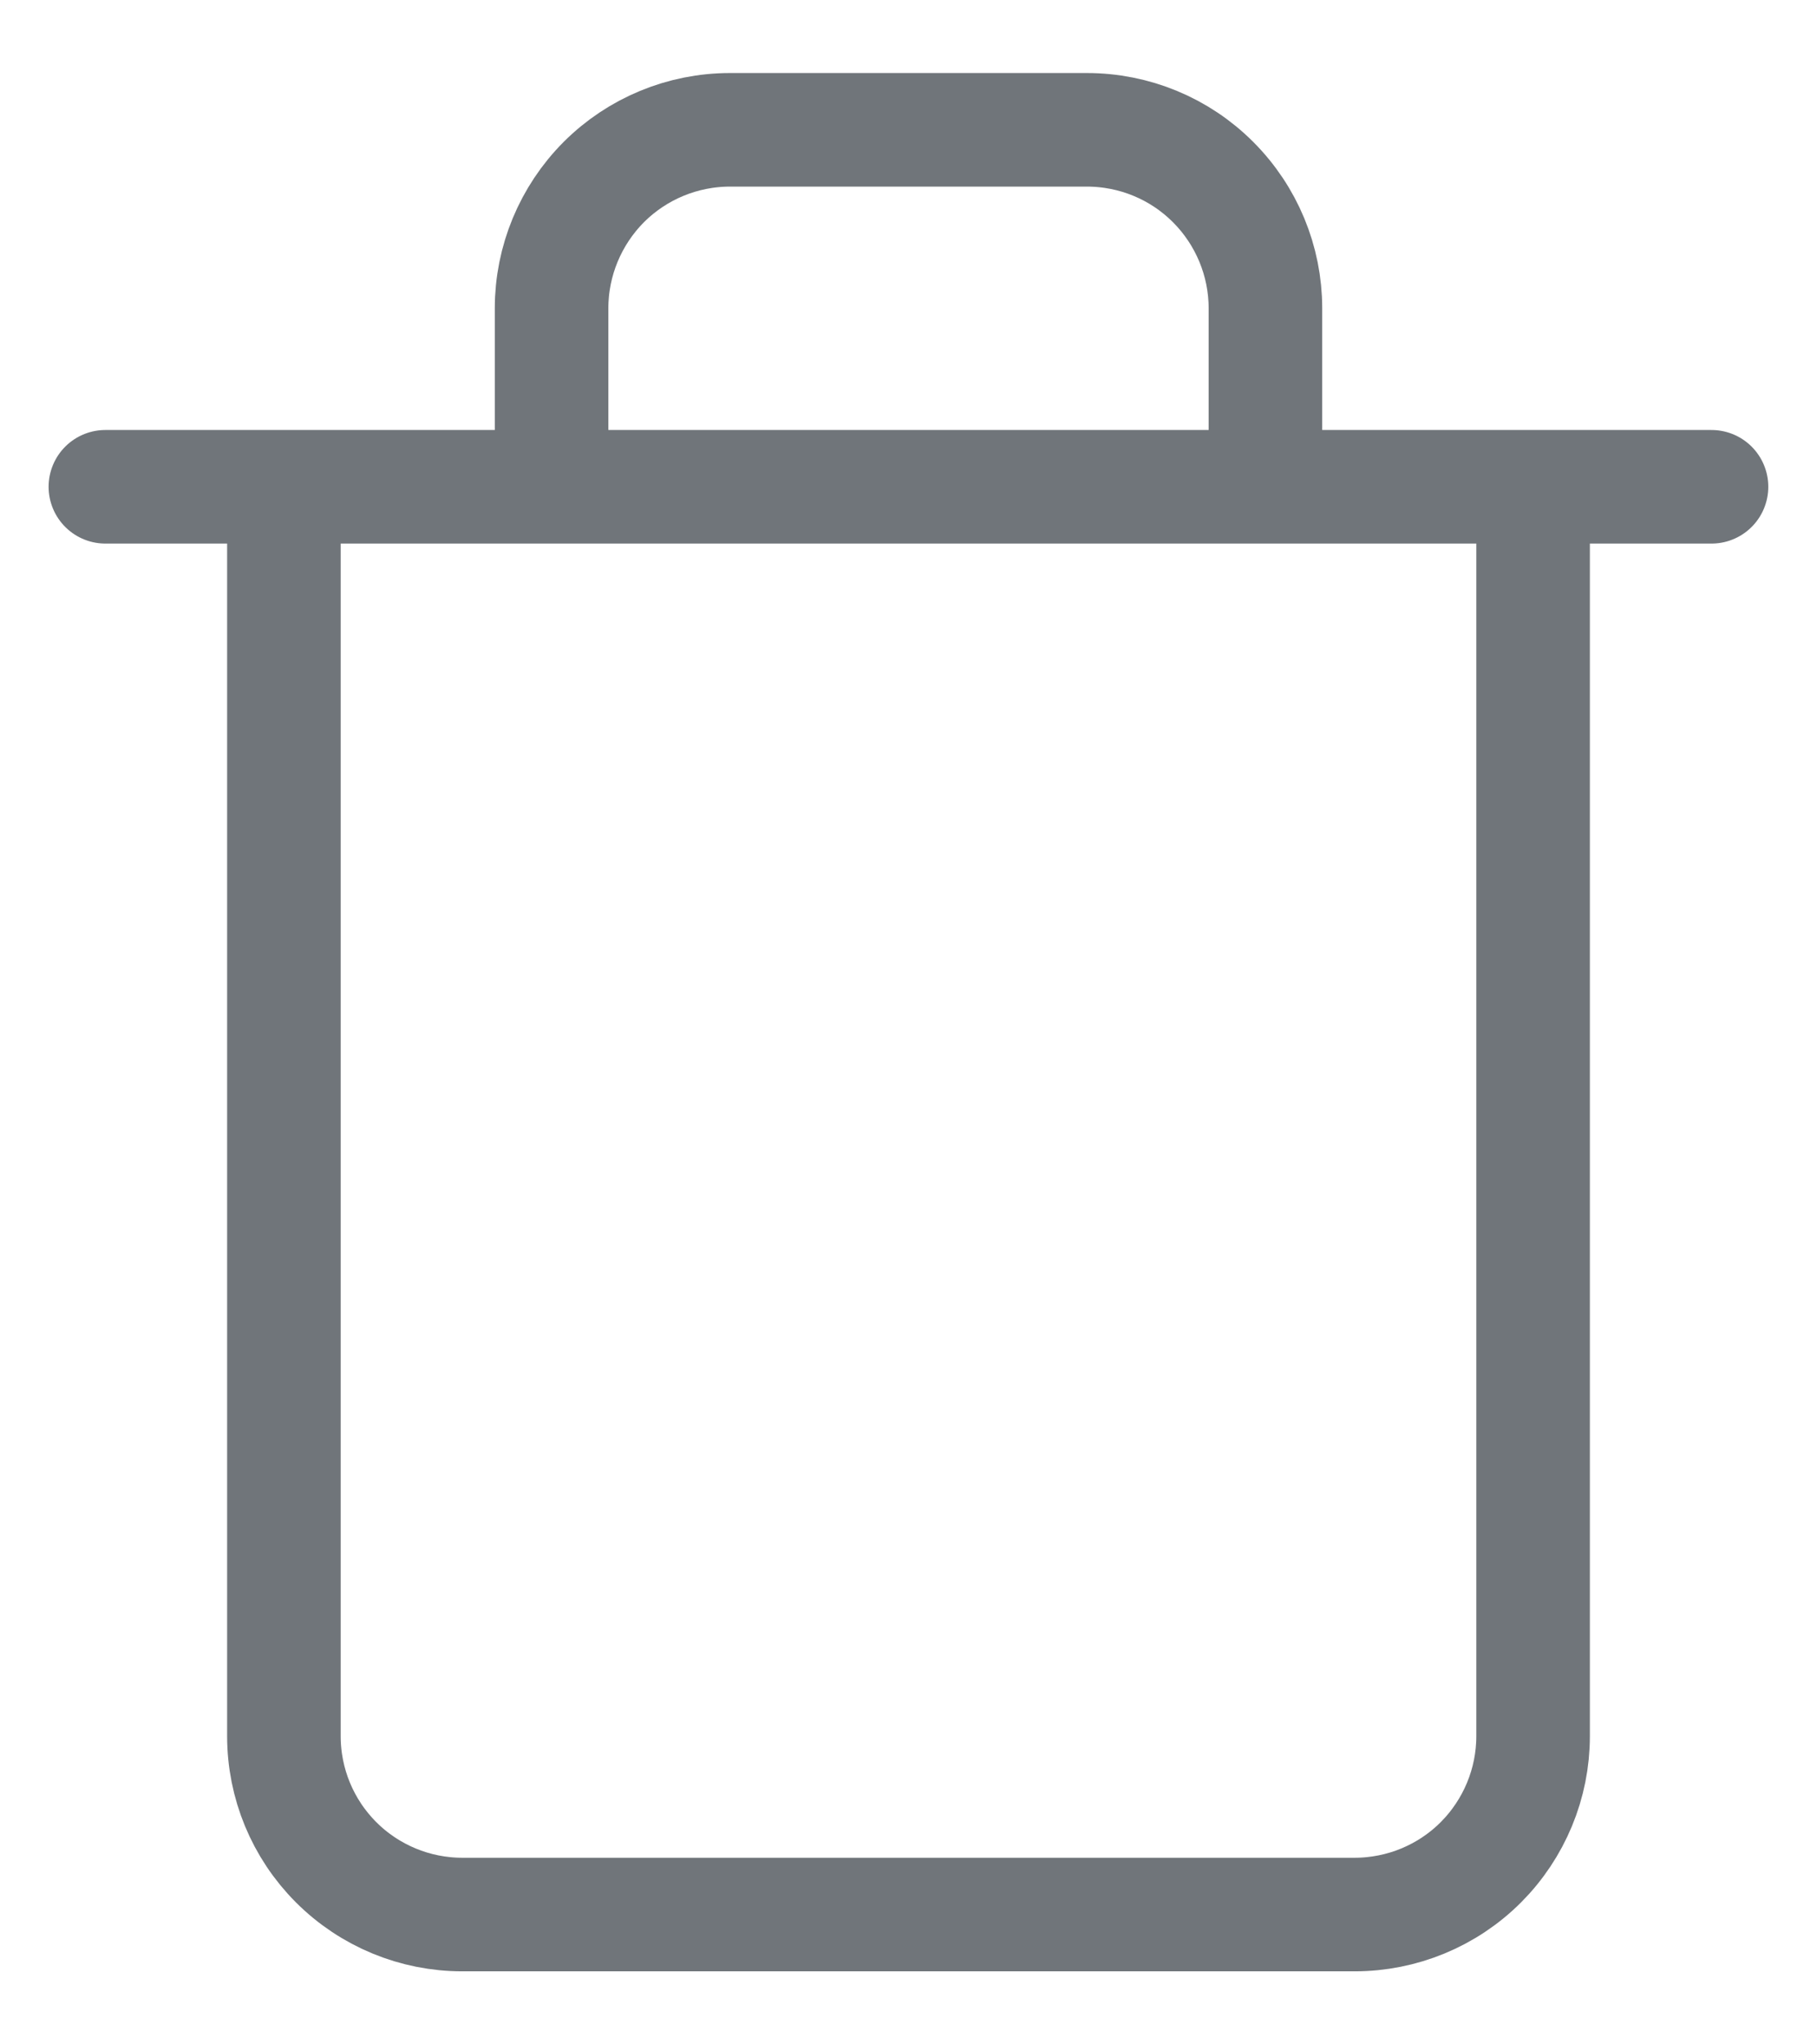 <svg width="16" height="18" viewBox="0 0 16 18" fill="none" xmlns="http://www.w3.org/2000/svg">
<path d="M0.928 4.286H15.071M4.857 4.286V2.714C4.857 2.298 5.023 1.898 5.317 1.603C5.612 1.308 6.012 1.143 6.428 1.143H9.571C9.988 1.143 10.388 1.308 10.682 1.603C10.977 1.898 11.143 2.298 11.143 2.714V4.286M13.5 4.286V15.286C13.5 15.703 13.334 16.102 13.04 16.397C12.745 16.692 12.345 16.857 11.928 16.857H4.071C3.655 16.857 3.255 16.692 2.96 16.397C2.665 16.102 2.5 15.703 2.5 15.286V4.286H13.5Z" stroke="#70757A" stroke-linecap="round" stroke-linejoin="round"/>
</svg>
